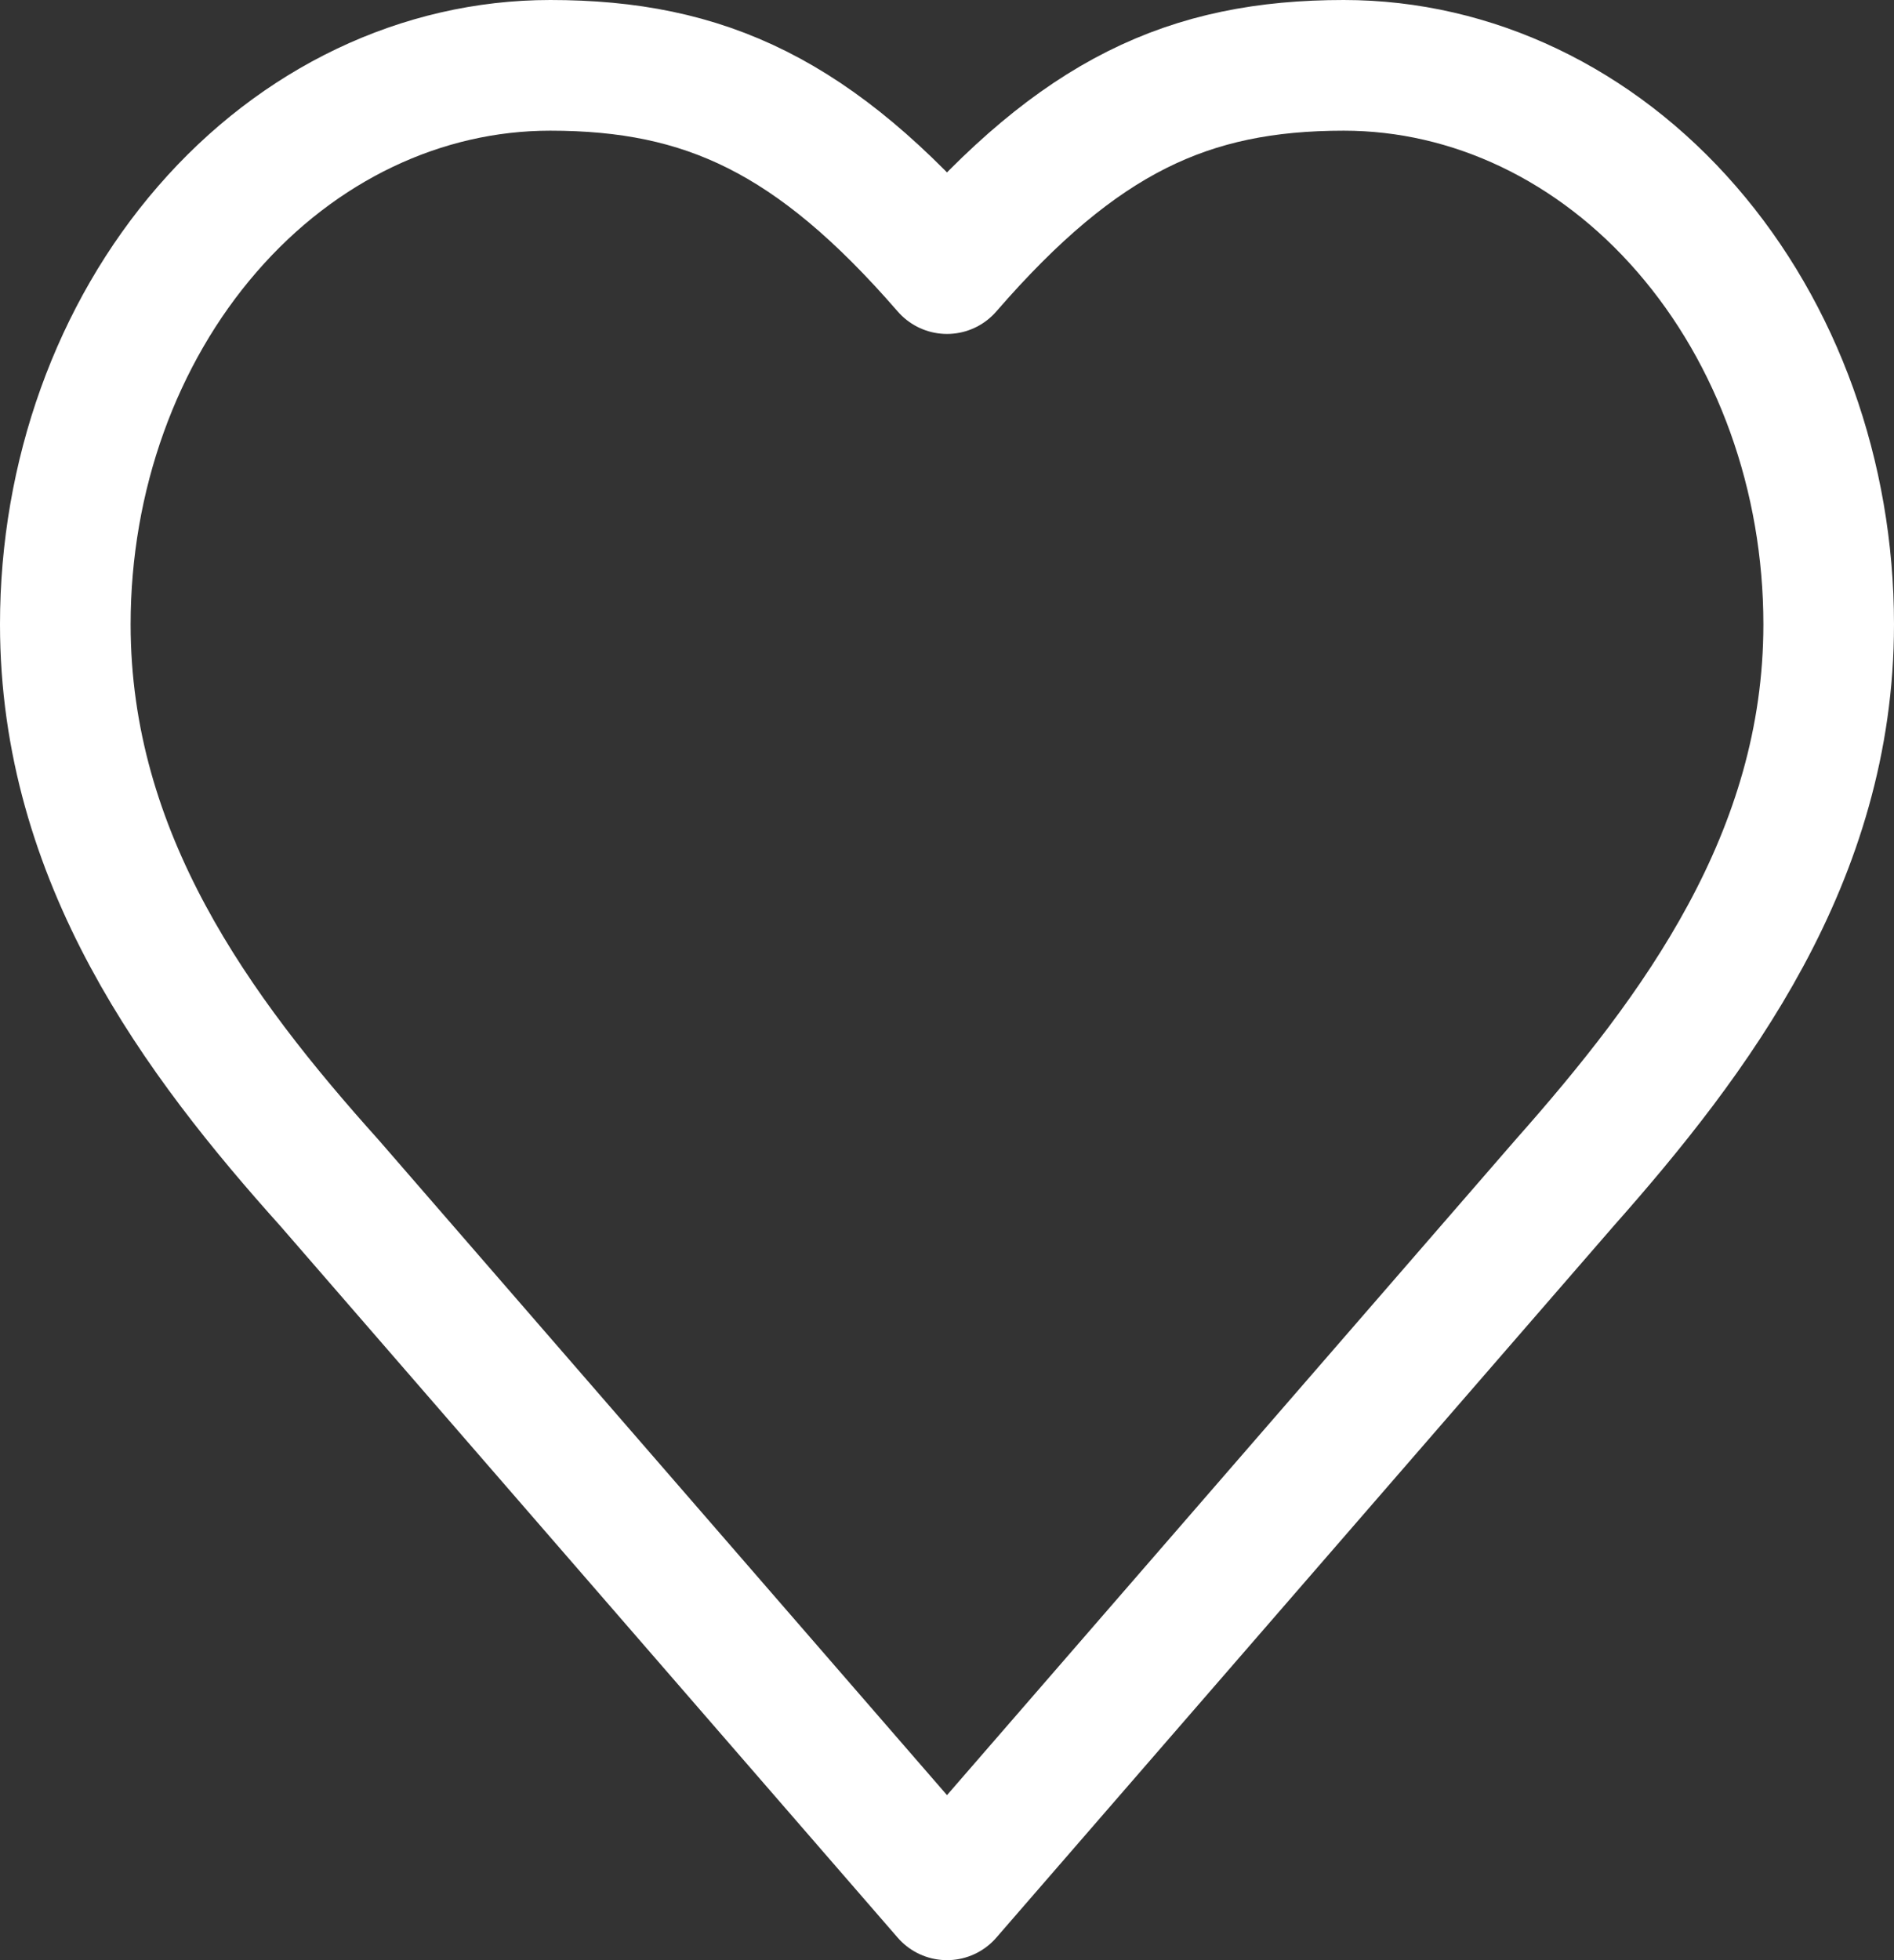 <svg width="29" height="30" viewBox="0 0 29 30" fill="none" xmlns="http://www.w3.org/2000/svg">
<rect x="0" y="0" width="29" height="30" fill="#333333" stroke="none"/>
<path d="M23.95 18.111C25.962 15.84 28 13.118 28 9.556C28 7.286 27.218 5.11 25.825 3.506C24.433 1.901 22.544 1 20.575 1C18.199 1 16.525 1.778 14.5 4.111C12.475 1.778 10.801 1 8.425 1C6.456 1 4.567 1.901 3.175 3.506C1.782 5.11 1 7.286 1 9.556C1 13.133 3.025 15.856 5.05 18.111L14.5 29L23.95 18.111Z" stroke="white" stroke-width="2" stroke-linecap="round" stroke-linejoin="round"/>
</svg>
